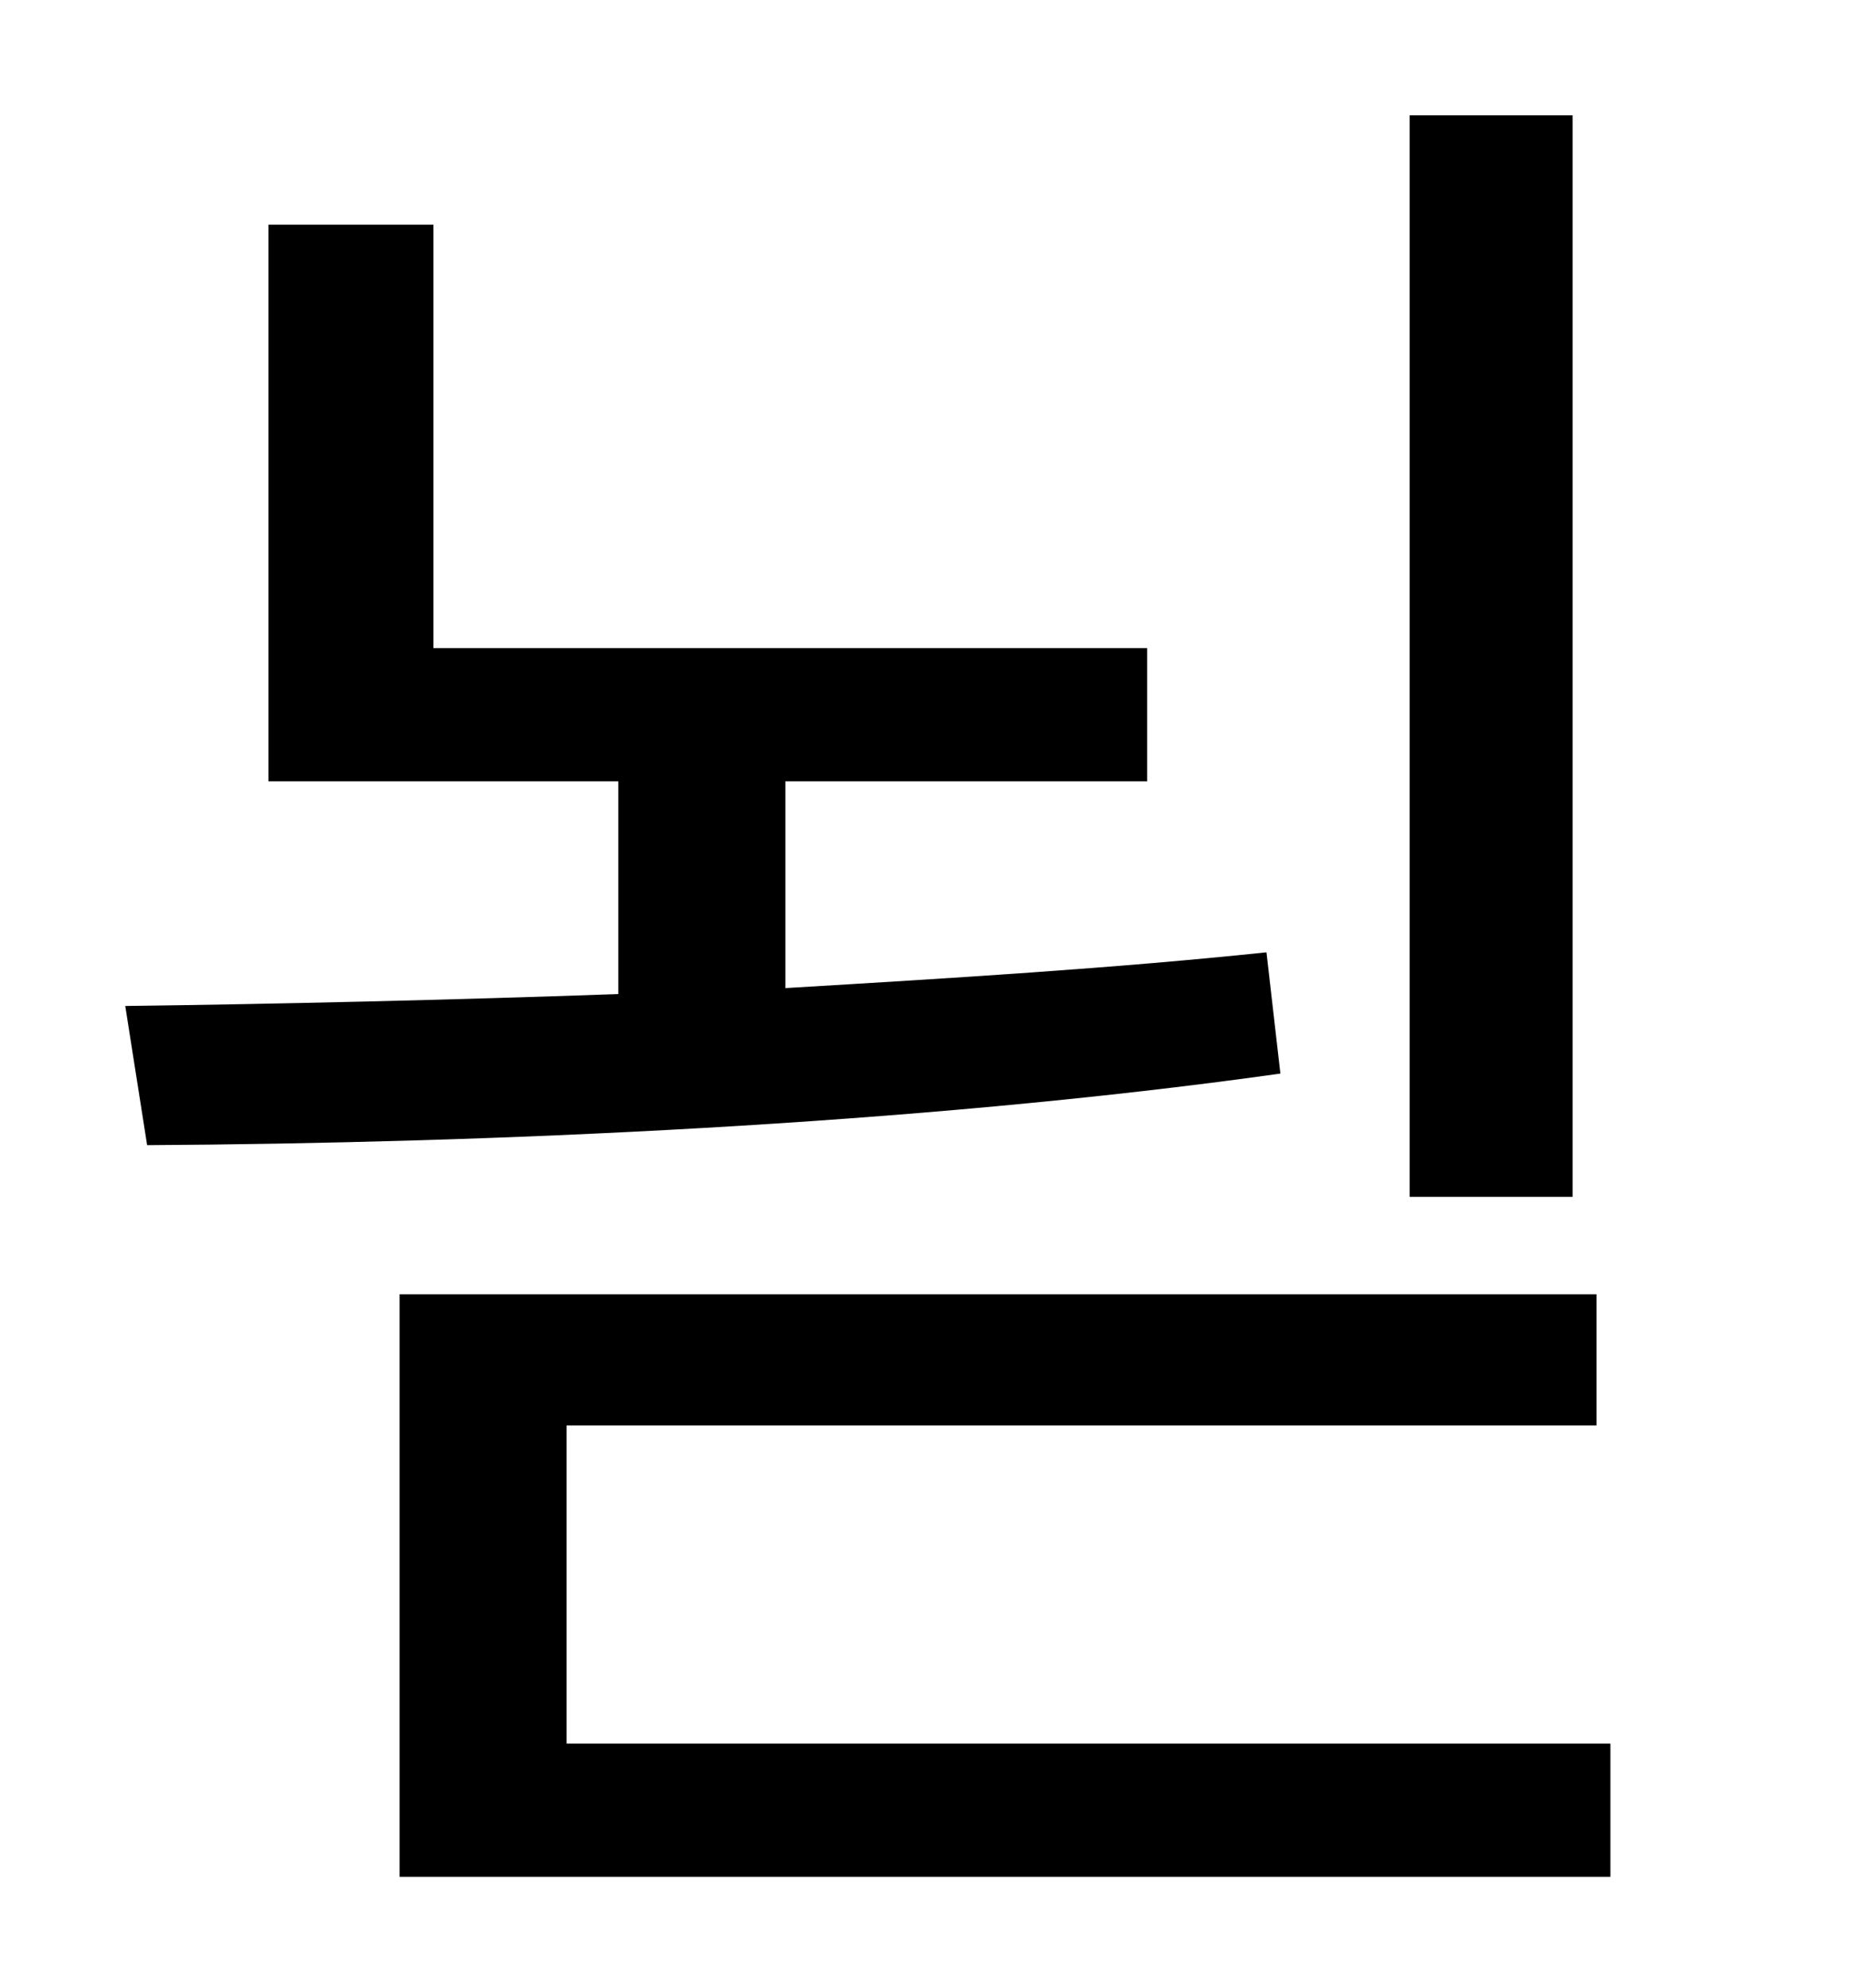 <?xml version="1.0" standalone="no"?>
<!DOCTYPE svg PUBLIC "-//W3C//DTD SVG 1.1//EN" "http://www.w3.org/Graphics/SVG/1.1/DTD/svg11.dtd" >
<svg xmlns="http://www.w3.org/2000/svg" xmlns:xlink="http://www.w3.org/1999/xlink" version="1.1" viewBox="-10 0 930 1000">
   <path fill="currentColor"
d="M781 58v544h-82v-544h82zM627 479l7 61c-185 26 -400 35 -570 36l-11 -70c77 -1 163 -3 248 -6v-107h-176v-280h83v213h359v67h-182v104c84 -5 166 -10 242 -18zM275 877h525v67h-609v-293h602v66h-518v160z" />
</svg>

